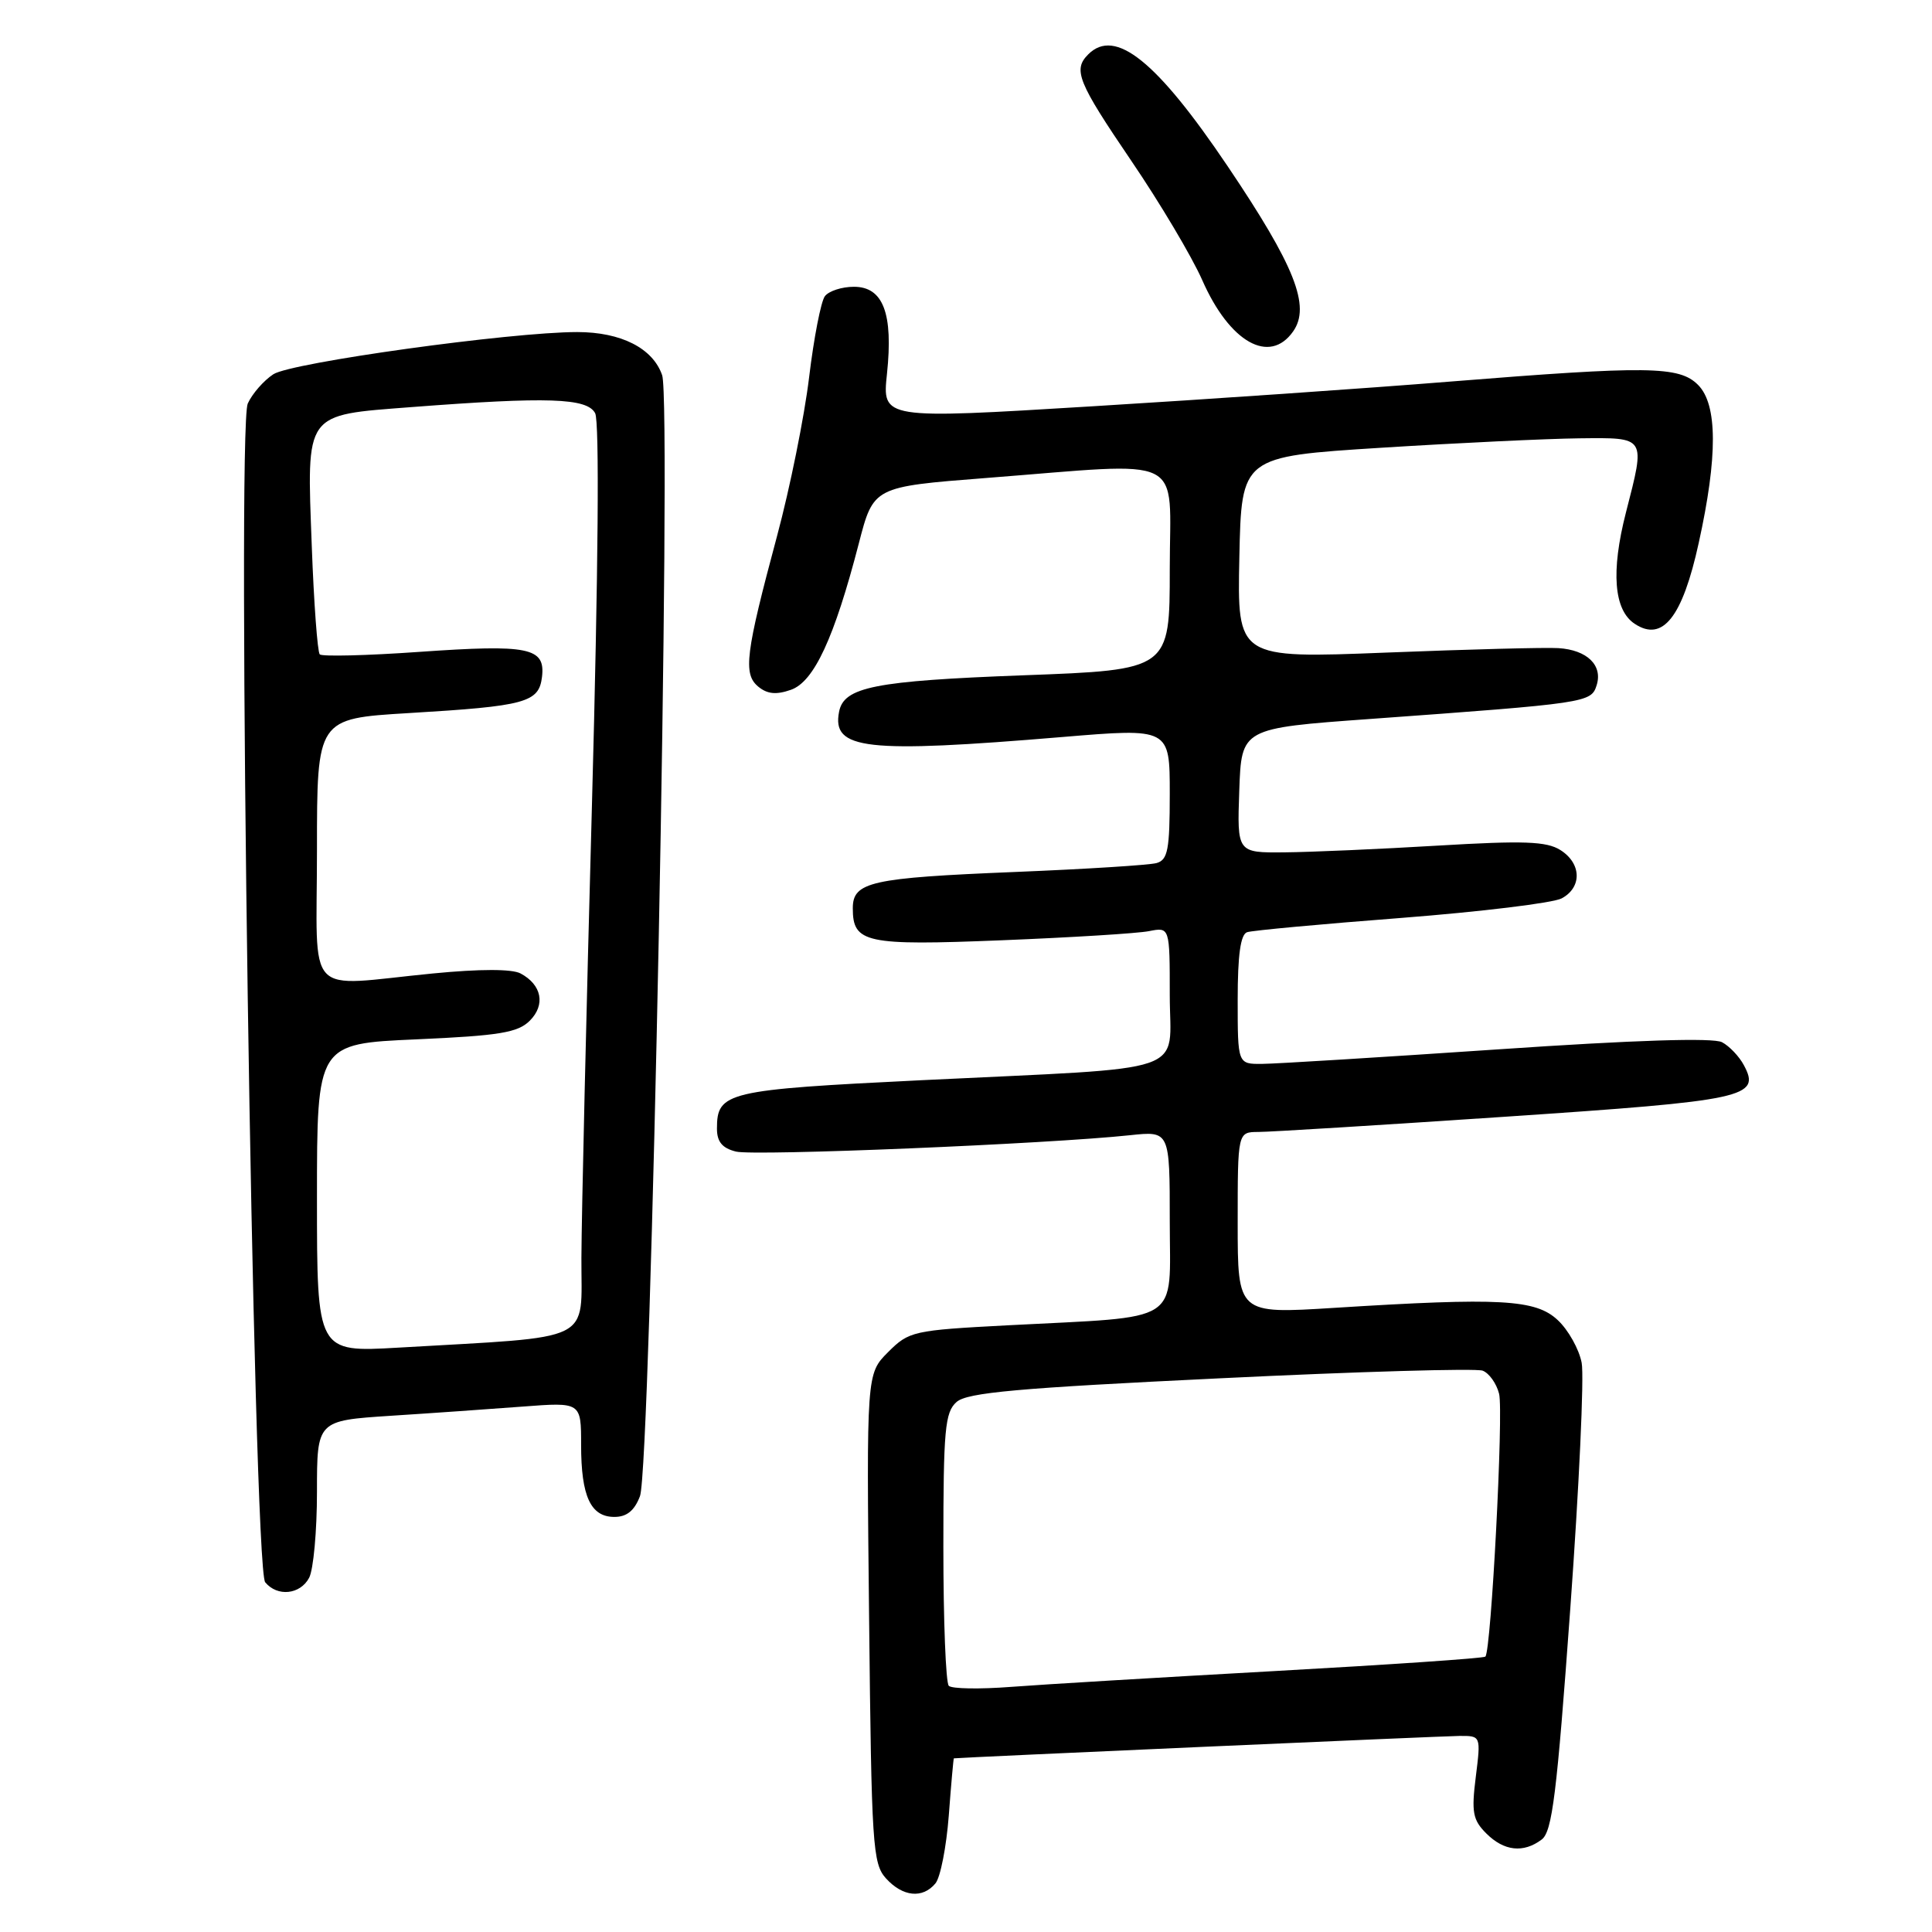 <?xml version="1.0" encoding="UTF-8" standalone="no"?>
<!DOCTYPE svg PUBLIC "-//W3C//DTD SVG 1.1//EN" "http://www.w3.org/Graphics/SVG/1.1/DTD/svg11.dtd" >
<svg xmlns="http://www.w3.org/2000/svg" xmlns:xlink="http://www.w3.org/1999/xlink" version="1.1" viewBox="0 0 256 256">
 <g >
 <path fill="currentColor"
d=" M 123.95 249.56 C 124.61 248.77 125.40 244.72 125.72 240.56 C 126.03 236.40 126.34 232.99 126.39 232.99 C 127.31 232.87 191.32 230.03 193.37 230.02 C 196.23 230.00 196.23 230.00 195.55 235.44 C 194.96 240.13 195.15 241.15 196.94 242.94 C 199.29 245.29 201.86 245.57 204.28 243.75 C 205.68 242.70 206.29 237.73 208.07 213.17 C 209.24 197.04 209.92 182.38 209.58 180.58 C 209.24 178.79 207.82 176.24 206.42 174.93 C 203.49 172.17 198.85 171.91 176.75 173.30 C 164.00 174.10 164.00 174.10 164.00 162.05 C 164.00 150.00 164.00 150.00 166.75 149.99 C 168.26 149.99 182.99 149.08 199.48 147.97 C 231.35 145.83 233.36 145.40 231.07 141.14 C 230.46 139.99 229.16 138.62 228.18 138.10 C 227.03 137.48 216.61 137.81 198.45 139.05 C 183.08 140.09 169.04 140.96 167.25 140.97 C 164.00 141.00 164.00 141.00 164.00 132.47 C 164.00 126.53 164.38 123.81 165.25 123.52 C 165.94 123.29 175.13 122.44 185.68 121.63 C 196.22 120.81 205.79 119.65 206.93 119.04 C 209.65 117.58 209.57 114.40 206.75 112.63 C 204.92 111.48 201.91 111.37 190.50 112.05 C 182.80 112.51 173.67 112.91 170.21 112.94 C 163.92 113.00 163.92 113.00 164.21 104.75 C 164.50 96.50 164.50 96.50 181.50 95.27 C 210.33 93.18 210.83 93.11 211.56 90.81 C 212.40 88.16 210.31 86.12 206.50 85.88 C 204.85 85.77 194.60 86.04 183.72 86.47 C 163.94 87.25 163.94 87.25 164.22 73.87 C 164.50 60.50 164.50 60.50 183.00 59.33 C 193.18 58.69 204.99 58.13 209.25 58.08 C 218.19 57.99 218.05 57.76 215.44 67.93 C 213.44 75.74 213.84 80.84 216.61 82.66 C 220.31 85.11 222.93 81.80 225.09 71.94 C 227.62 60.48 227.59 53.59 225.00 51.00 C 222.50 48.50 218.46 48.45 192.04 50.57 C 181.30 51.44 159.99 52.91 144.70 53.84 C 116.89 55.54 116.89 55.54 117.53 49.52 C 118.37 41.53 117.03 38.00 113.15 38.00 C 111.55 38.00 109.82 38.56 109.30 39.25 C 108.78 39.94 107.84 44.77 107.21 50.00 C 106.58 55.23 104.67 64.67 102.97 71.00 C 98.78 86.61 98.44 89.29 100.47 90.98 C 101.67 91.97 102.85 92.09 104.81 91.40 C 107.86 90.33 110.55 84.54 113.80 72.00 C 115.74 64.50 115.74 64.50 130.62 63.34 C 157.61 61.25 155.00 59.96 155.00 75.38 C 155.00 88.76 155.00 88.76 135.61 89.48 C 115.87 90.22 111.81 91.03 111.18 94.32 C 110.21 99.34 114.64 99.84 140.75 97.66 C 155.00 96.47 155.00 96.47 155.00 105.17 C 155.00 112.60 154.74 113.94 153.25 114.36 C 152.29 114.63 143.85 115.16 134.51 115.54 C 115.38 116.32 113.00 116.85 113.00 120.35 C 113.00 124.96 114.68 125.32 132.76 124.59 C 141.97 124.22 150.74 123.68 152.25 123.38 C 155.00 122.84 155.00 122.84 155.00 131.86 C 155.00 142.55 158.44 141.36 122.16 143.13 C 96.24 144.40 95.00 144.69 95.00 149.55 C 95.00 151.29 95.70 152.14 97.52 152.59 C 99.93 153.20 138.91 151.58 149.75 150.42 C 155.00 149.86 155.00 149.86 155.00 161.81 C 155.00 175.63 156.94 174.38 133.52 175.61 C 120.98 176.27 120.45 176.39 117.68 179.16 C 114.81 182.03 114.81 182.03 115.16 214.41 C 115.48 244.58 115.63 246.94 117.40 248.90 C 119.62 251.34 122.25 251.61 123.95 249.56 Z  M 40.96 209.07 C 41.53 208.00 42.00 202.88 42.00 197.68 C 42.00 188.24 42.00 188.24 51.75 187.60 C 57.11 187.26 64.99 186.70 69.25 186.38 C 77.00 185.79 77.00 185.79 77.00 191.46 C 77.00 198.27 78.26 201.00 81.41 201.00 C 83.05 201.00 84.07 200.17 84.80 198.25 C 86.24 194.46 89.03 53.45 87.74 49.72 C 86.51 46.14 82.30 44.00 76.48 44.00 C 67.68 44.00 38.59 48.04 36.22 49.59 C 34.95 50.42 33.42 52.17 32.83 53.47 C 31.33 56.77 33.55 207.76 35.14 209.66 C 36.75 211.61 39.77 211.30 40.96 209.07 Z  M 171.35 43.91 C 173.69 40.57 171.58 35.25 162.68 22.04 C 153.27 8.07 147.76 3.64 144.20 7.20 C 142.15 9.25 142.79 10.84 149.91 21.32 C 153.72 26.92 157.94 34.03 159.30 37.11 C 162.93 45.37 168.23 48.36 171.35 43.91 Z  M 125.72 223.38 C 125.32 222.99 125.00 214.71 125.00 204.99 C 125.00 189.41 125.21 187.13 126.75 185.77 C 128.16 184.52 134.87 183.92 161.70 182.63 C 179.96 181.74 195.60 181.29 196.46 181.62 C 197.32 181.95 198.30 183.33 198.64 184.69 C 199.24 187.10 197.59 218.74 196.82 219.51 C 196.61 219.73 184.07 220.58 168.97 221.42 C 153.86 222.26 138.11 223.20 133.97 223.52 C 129.82 223.84 126.11 223.78 125.72 223.38 Z  M 42.00 158.75 C 42.00 138.30 42.00 138.30 55.16 137.72 C 66.21 137.23 68.61 136.83 70.20 135.25 C 72.31 133.14 71.79 130.49 68.98 128.99 C 67.84 128.38 63.61 128.38 57.35 128.99 C 40.12 130.67 42.00 132.68 42.00 112.61 C 42.00 95.22 42.00 95.22 54.12 94.49 C 69.71 93.56 71.41 93.09 71.82 89.68 C 72.27 85.80 70.08 85.36 55.52 86.38 C 48.60 86.87 42.68 87.01 42.37 86.71 C 42.07 86.40 41.59 79.93 41.31 72.33 C 40.65 54.45 40.22 55.05 54.56 53.94 C 72.59 52.56 77.78 52.73 78.86 54.75 C 79.44 55.84 79.28 75.34 78.44 106.50 C 77.69 134.00 77.06 161.07 77.04 166.65 C 76.99 178.09 79.16 177.03 52.75 178.57 C 42.00 179.19 42.00 179.19 42.00 158.75 Z "/>
</g>
</svg>